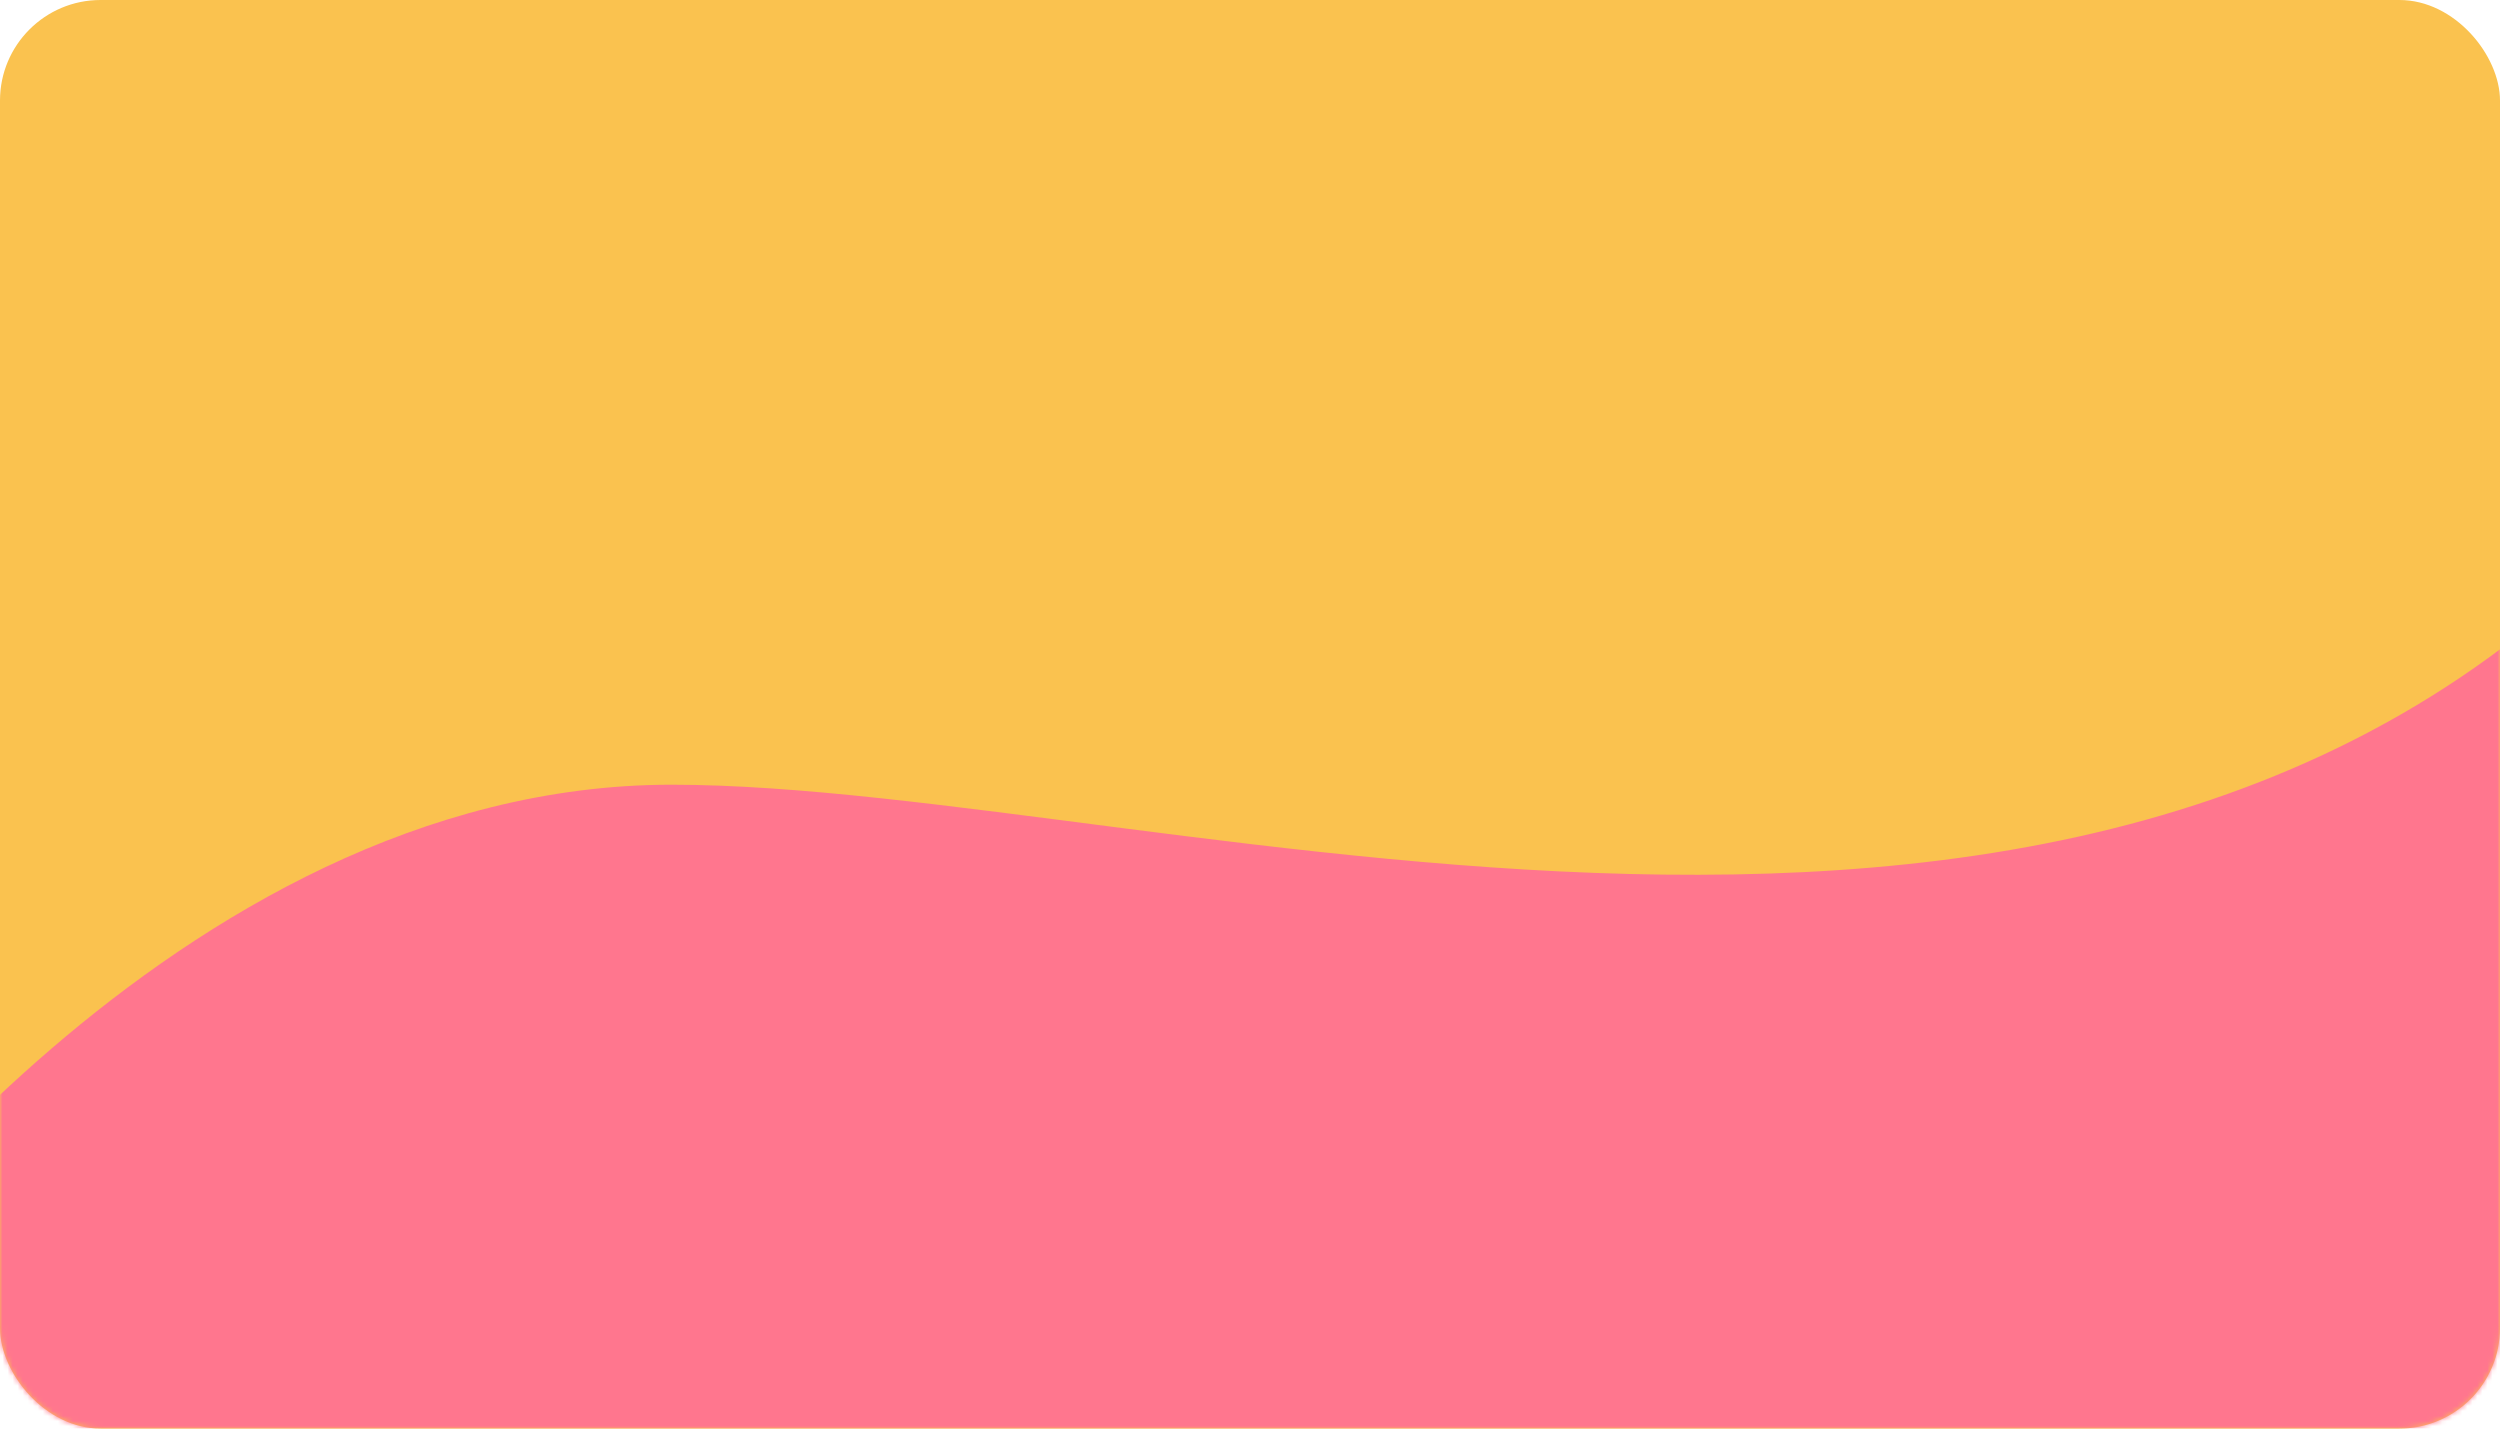 <svg width="497" height="284" viewBox="0 0 497 284" fill="none" xmlns="http://www.w3.org/2000/svg">
<rect width="497" height="284" rx="20" fill="#FAC24F"/>
<mask id="mask0" mask-type="alpha" maskUnits="userSpaceOnUse" x="0" y="0" width="497" height="284">
<rect width="497" height="284" rx="20" fill="white"/>
</mask>
<g mask="url(#mask0)">
<path fill-rule="evenodd" clip-rule="evenodd" d="M-38.5 261C-38.5 261 34 156 133.5 156C233 156 427 224 532.5 95C638 -34 518 301 518 301L-49 311.5L-38.5 261Z" fill="#FF768E"/>
</g>
</svg>

